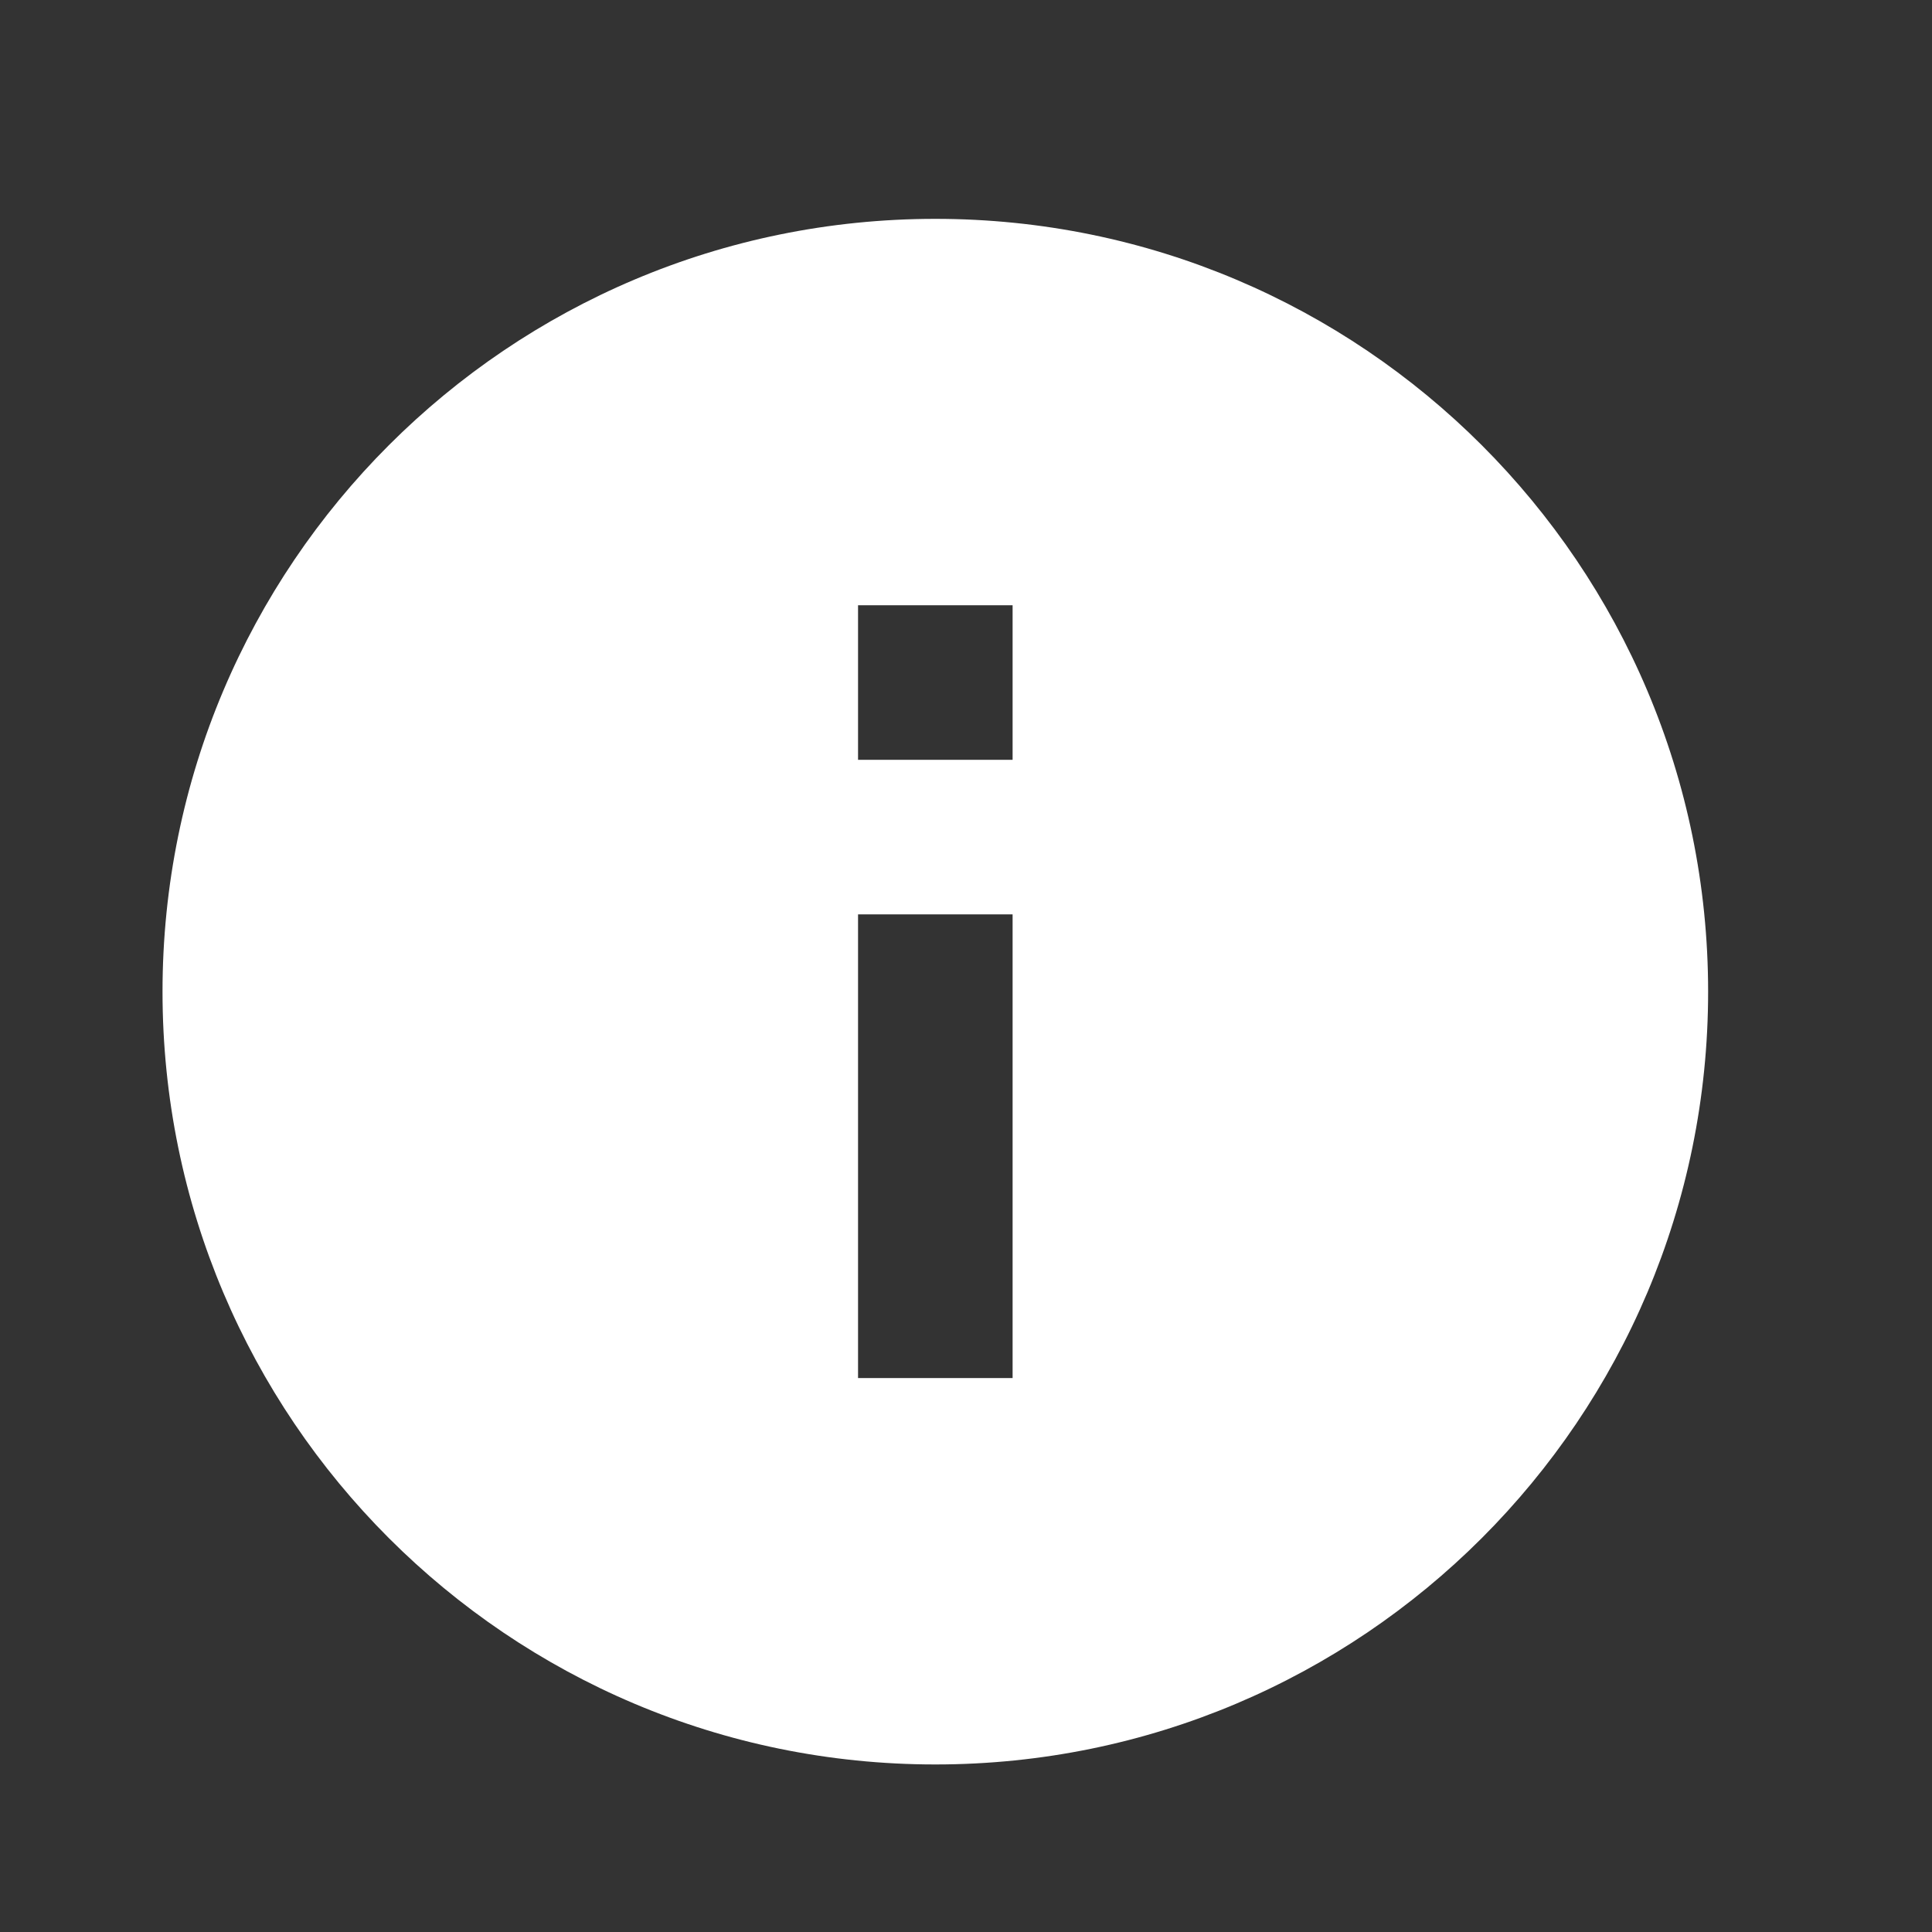 <svg width="25" height="25" viewBox="0 0 25 25" fill="none" xmlns="http://www.w3.org/2000/svg">
<rect x="0" y="0" width="25" height="25" fill="#333333" stroke="none"/>
<g clip-path="url(#clip0_7_1682)">
<path d="M12.103 2.832C6.58 2.832 2.103 7.309 2.103 12.832C2.103 18.355 6.58 22.832 12.103 22.832C17.626 22.832 22.103 18.355 22.103 12.832C22.103 7.309 17.626 2.832 12.103 2.832ZM13.103 17.832H11.103V11.832H13.103V17.832ZM13.103 9.832H11.103V7.832H13.103V9.832Z" fill="white"/>
</g>
<defs>
<clipPath id="clip0_7_1682">
<rect width="24" height="24" fill="white" transform="translate(0.103 0.832)"/>
</clipPath>
</defs>
</svg>
